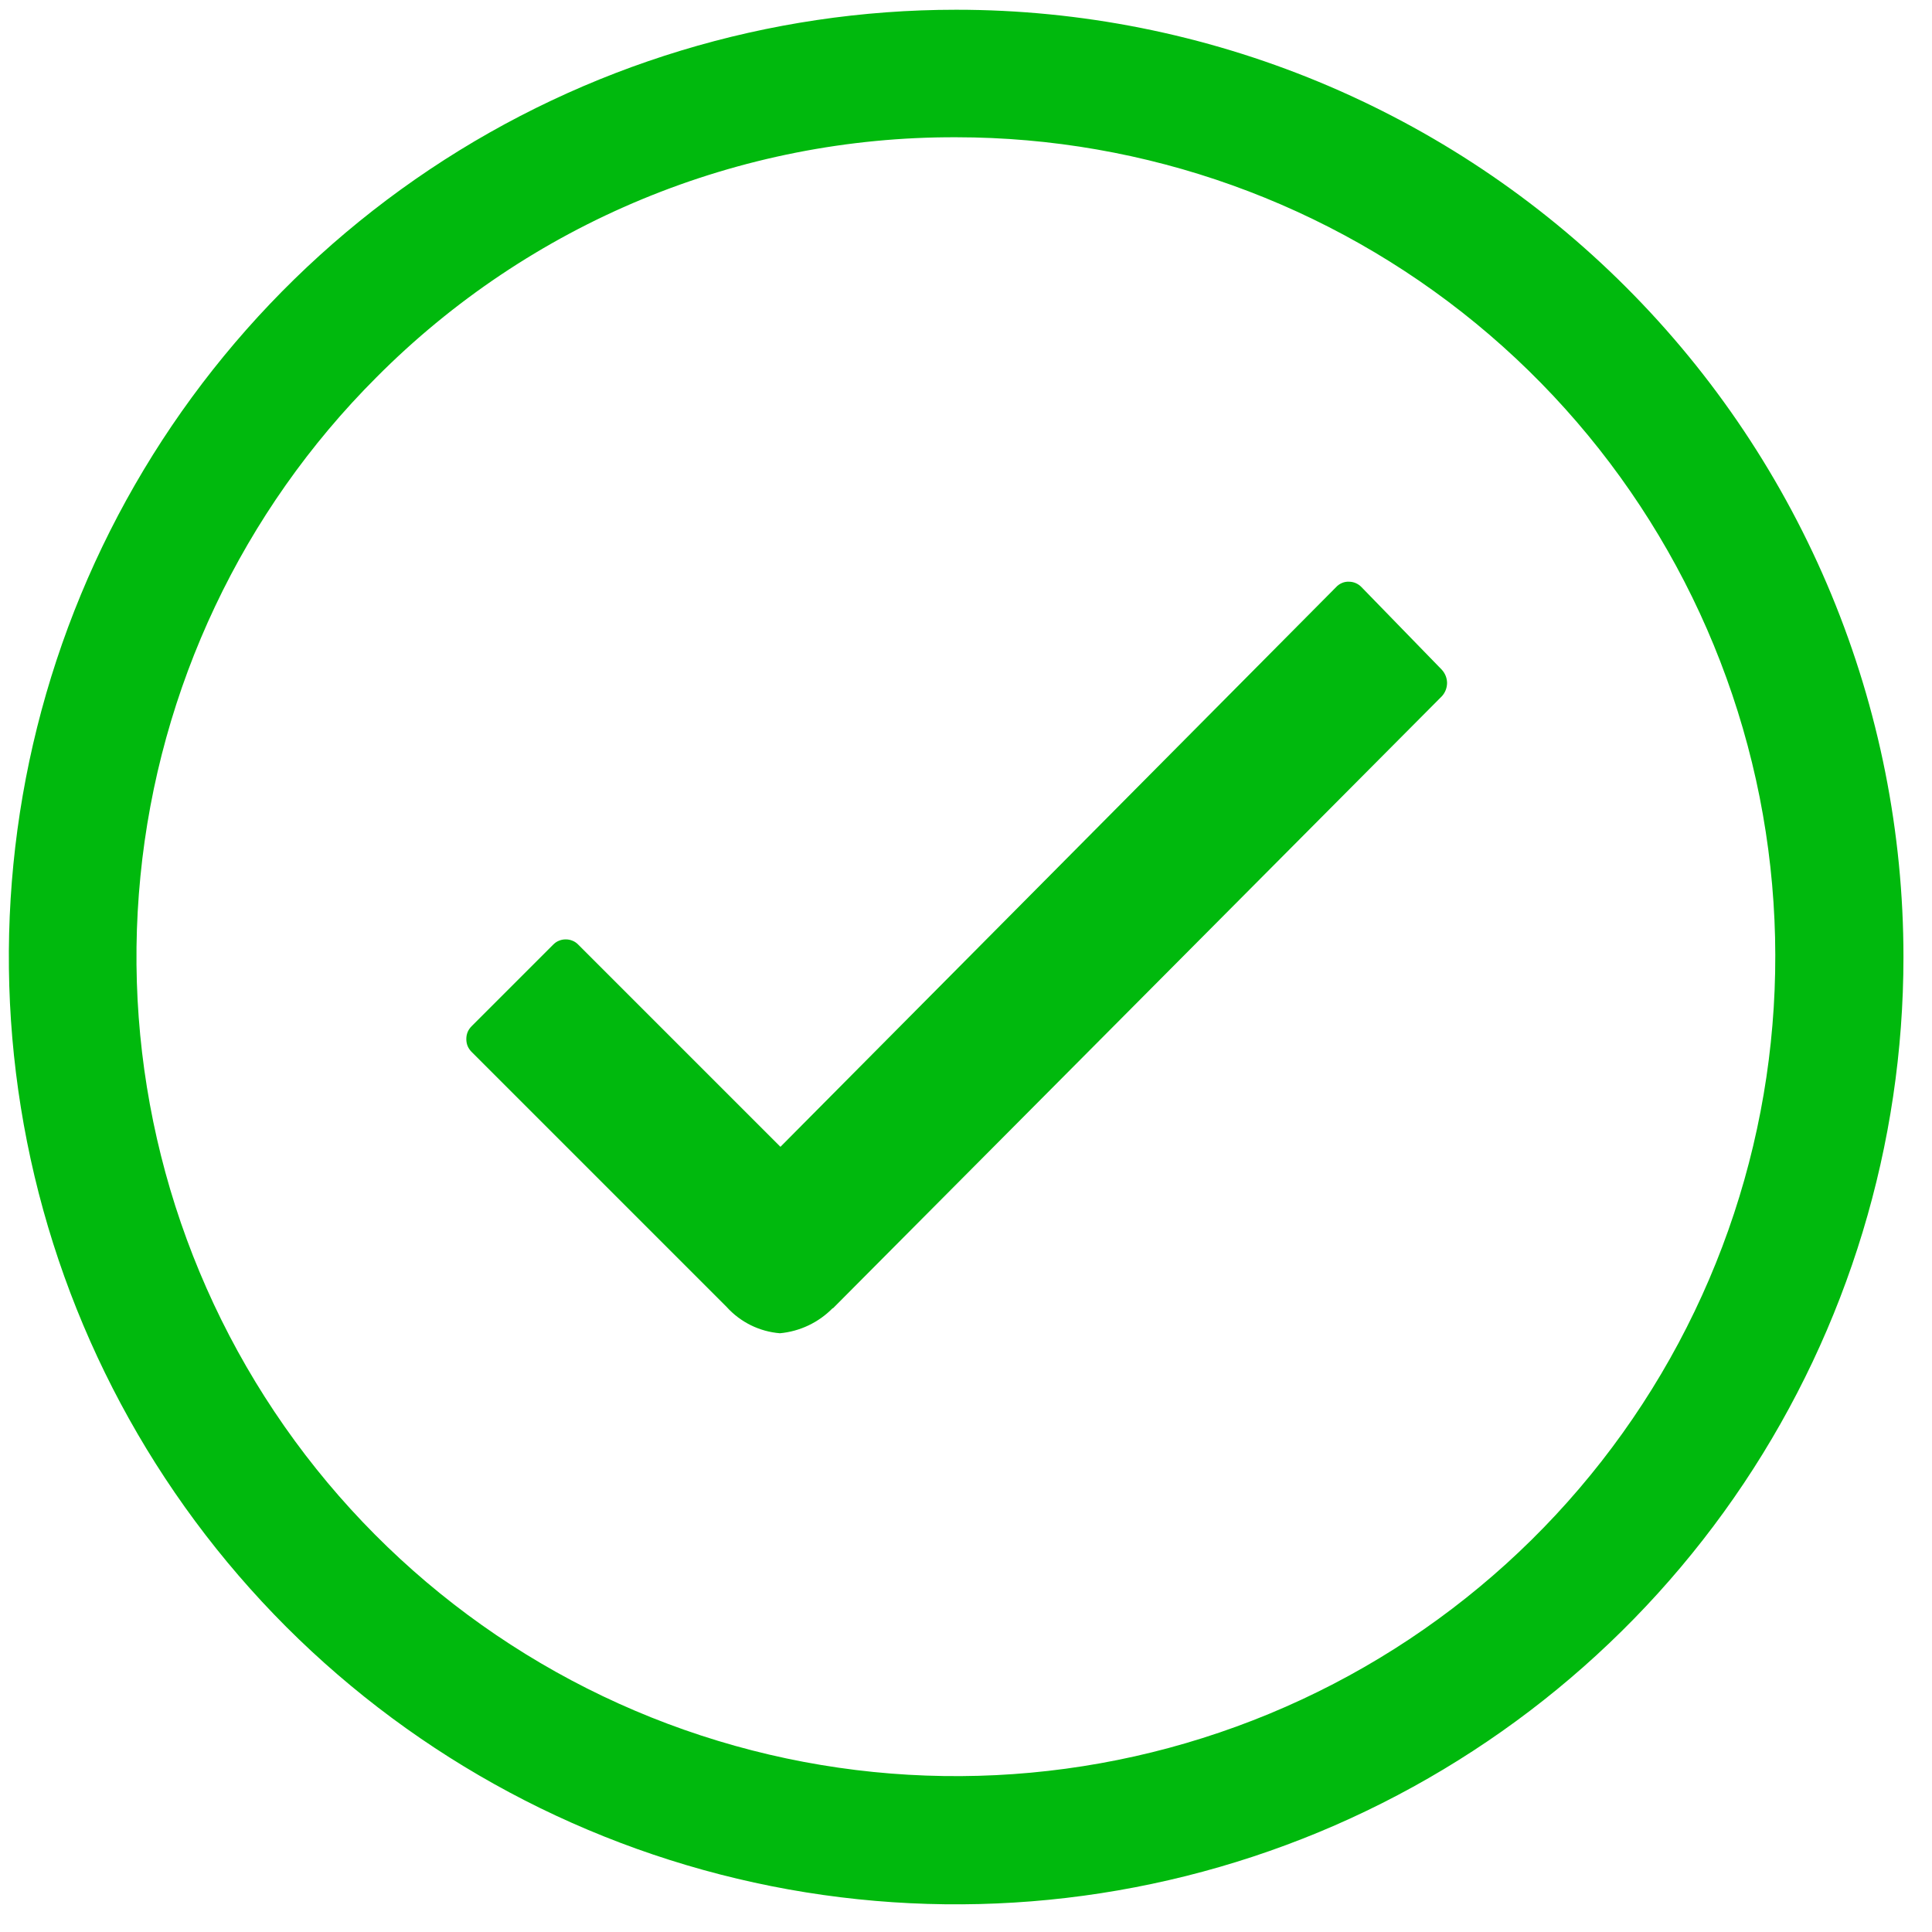 <svg width="22" height="22" viewBox="0 0 22 22" fill="none" xmlns="http://www.w3.org/2000/svg">
<path d="M16.417 7.625L15.504 6.686C15.485 6.666 15.463 6.651 15.438 6.64C15.413 6.629 15.386 6.624 15.359 6.624C15.332 6.623 15.305 6.628 15.28 6.639C15.255 6.65 15.232 6.666 15.214 6.686L8.887 13.059L6.587 10.759C6.568 10.739 6.546 10.723 6.521 10.713C6.496 10.702 6.469 10.697 6.442 10.697C6.415 10.697 6.388 10.702 6.363 10.713C6.338 10.723 6.316 10.739 6.297 10.759L5.374 11.682C5.354 11.701 5.337 11.725 5.326 11.75C5.315 11.776 5.31 11.804 5.31 11.832C5.31 11.86 5.315 11.888 5.326 11.914C5.337 11.939 5.354 11.963 5.374 11.982L8.274 14.882C8.431 15.056 8.648 15.163 8.881 15.182C9.108 15.161 9.321 15.06 9.481 14.897H9.486L16.42 7.927C16.458 7.885 16.478 7.831 16.478 7.775C16.477 7.719 16.455 7.666 16.417 7.625Z" fill="#00B90D"/>
<path d="M10.889 1.563C13.047 1.564 15.139 2.313 16.807 3.683C18.475 5.053 19.616 6.959 20.037 9.076C20.457 11.194 20.131 13.391 19.113 15.295C18.095 17.198 16.448 18.69 14.454 19.515C12.459 20.341 10.24 20.45 8.175 19.823C6.109 19.196 4.325 17.872 3.126 16.077C1.927 14.282 1.387 12.127 1.599 9.979C1.81 7.831 2.76 5.822 4.287 4.296C5.151 3.427 6.18 2.737 7.313 2.268C8.446 1.799 9.66 1.559 10.887 1.563M10.887 0.111C8.753 0.111 6.668 0.744 4.894 1.929C3.12 3.115 1.738 4.799 0.921 6.771C0.105 8.742 -0.108 10.911 0.308 13.003C0.724 15.095 1.752 17.017 3.26 18.526C4.769 20.034 6.691 21.061 8.784 21.478C10.876 21.894 13.045 21.68 15.016 20.864C16.987 20.047 18.672 18.665 19.857 16.891C21.042 15.117 21.675 13.031 21.675 10.898C21.675 9.481 21.396 8.079 20.854 6.77C20.312 5.461 19.518 4.272 18.516 3.27C17.515 2.268 16.325 1.474 15.017 0.932C13.708 0.39 12.305 0.111 10.889 0.111H10.887Z" fill="#00B90D"/>
</svg>
